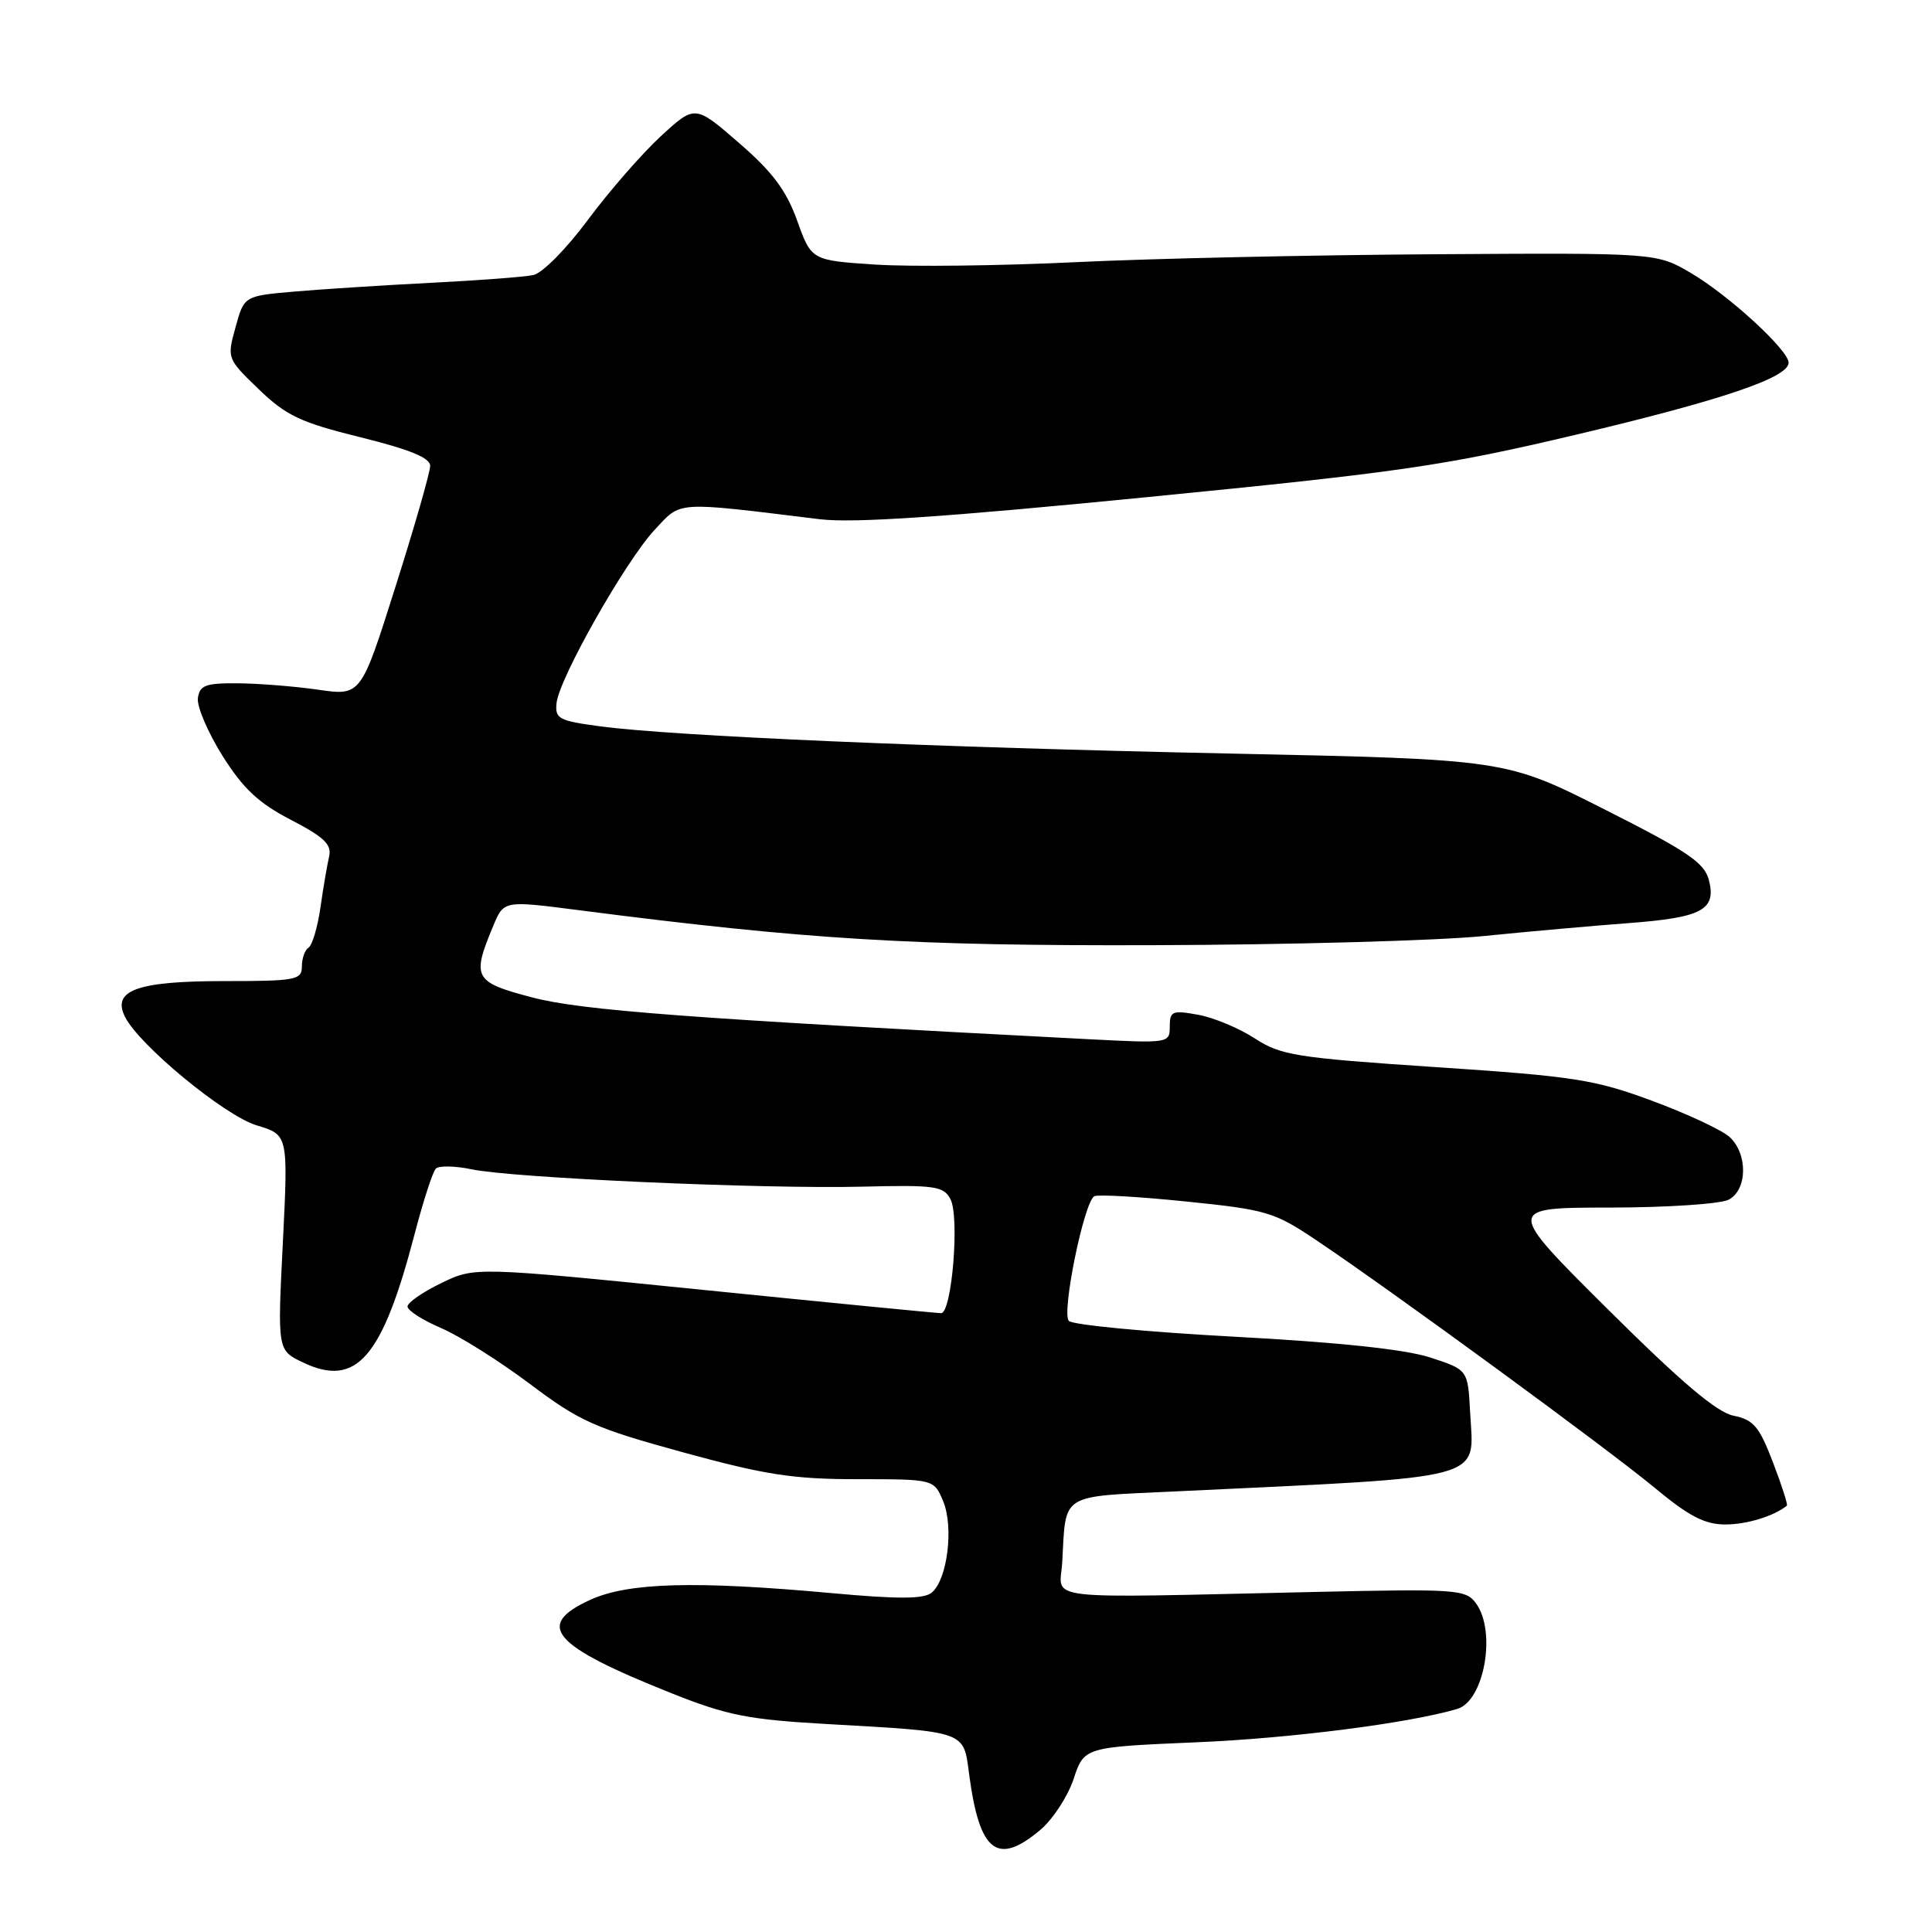 <?xml version="1.0" encoding="UTF-8" standalone="no"?>
<!DOCTYPE svg PUBLIC "-//W3C//DTD SVG 1.1//EN" "http://www.w3.org/Graphics/SVG/1.1/DTD/svg11.dtd" >
<svg xmlns="http://www.w3.org/2000/svg" xmlns:xlink="http://www.w3.org/1999/xlink" version="1.1" viewBox="0 0 256 256">
 <g >
 <path fill="currentColor"
d=" M 137.85 242.47 C 139.50 241.08 141.48 238.05 142.26 235.72 C 143.66 231.50 143.66 231.50 158.58 230.86 C 171.14 230.33 186.69 228.33 193.10 226.44 C 196.68 225.37 198.31 216.16 195.57 212.44 C 194.22 210.61 193.06 210.52 174.32 210.94 C 137.01 211.76 140.46 212.17 140.75 207.00 C 141.27 197.73 140.28 198.35 155.73 197.62 C 197.76 195.62 195.28 196.29 194.80 187.13 C 194.50 181.50 194.50 181.50 189.50 179.87 C 186.20 178.80 177.39 177.86 163.54 177.12 C 152.02 176.50 142.16 175.56 141.63 175.03 C 140.63 174.03 143.61 159.36 144.99 158.51 C 145.40 158.25 150.86 158.56 157.12 159.20 C 167.88 160.30 168.83 160.58 174.47 164.37 C 184.52 171.11 213.16 192.07 219.30 197.18 C 223.81 200.92 225.89 202.00 228.62 202.00 C 231.46 202.00 235.05 200.90 236.77 199.51 C 236.92 199.39 236.09 196.80 234.92 193.75 C 233.11 189.02 232.35 188.12 229.71 187.59 C 227.49 187.15 222.79 183.17 213.06 173.50 C 199.50 160.02 199.50 160.02 213.32 160.01 C 220.91 160.00 228.00 159.53 229.07 158.96 C 231.56 157.63 231.61 152.87 229.16 150.64 C 228.14 149.73 223.53 147.57 218.91 145.86 C 211.29 143.04 208.60 142.62 190.26 141.40 C 171.69 140.16 169.72 139.84 166.26 137.59 C 164.19 136.24 160.81 134.83 158.75 134.46 C 155.33 133.84 155.00 133.98 155.00 136.02 C 155.00 138.23 154.88 138.25 144.25 137.70 C 91.38 134.96 77.02 133.88 70.50 132.16 C 62.78 130.13 62.48 129.57 65.37 122.65 C 66.76 119.32 66.76 119.32 76.67 120.60 C 106.89 124.50 120.82 125.35 153.00 125.24 C 170.88 125.19 190.45 124.64 196.50 124.04 C 202.55 123.43 211.22 122.66 215.76 122.32 C 225.51 121.59 227.43 120.57 226.45 116.66 C 225.86 114.32 223.72 112.86 212.63 107.26 C 199.50 100.62 199.50 100.62 163.00 99.85 C 123.69 99.03 89.14 97.53 79.50 96.24 C 74.02 95.51 73.52 95.24 73.75 93.13 C 74.12 89.82 82.92 74.29 86.75 70.20 C 90.34 66.36 89.22 66.43 108.63 68.80 C 113.05 69.34 125.18 68.52 152.13 65.86 C 185.74 62.55 191.45 61.71 208.83 57.60 C 228.21 53.01 237.00 50.03 237.00 48.06 C 237.00 46.40 229.08 39.13 224.06 36.18 C 219.50 33.50 219.50 33.50 190.00 33.69 C 173.78 33.79 152.40 34.26 142.50 34.74 C 132.60 35.22 120.68 35.36 116.01 35.06 C 107.52 34.50 107.52 34.50 105.63 29.24 C 104.18 25.21 102.37 22.79 97.91 18.93 C 92.09 13.88 92.09 13.88 87.54 18.07 C 85.05 20.37 80.71 25.35 77.90 29.13 C 75.05 32.98 71.85 36.21 70.65 36.45 C 69.47 36.70 63.33 37.16 57.00 37.48 C 50.67 37.80 42.54 38.33 38.93 38.64 C 32.35 39.22 32.35 39.22 31.21 43.36 C 30.07 47.47 30.08 47.53 34.29 51.58 C 37.94 55.09 39.80 55.97 47.76 57.94 C 54.30 59.56 57.00 60.66 57.00 61.73 C 57.00 62.55 54.94 69.75 52.41 77.72 C 47.83 92.21 47.83 92.21 42.16 91.39 C 39.05 90.94 34.25 90.56 31.50 90.54 C 27.24 90.51 26.46 90.80 26.22 92.50 C 26.07 93.60 27.53 97.03 29.47 100.13 C 32.21 104.49 34.24 106.40 38.54 108.63 C 42.95 110.92 43.98 111.90 43.61 113.50 C 43.35 114.60 42.83 117.64 42.46 120.26 C 42.08 122.88 41.37 125.27 40.88 125.57 C 40.40 125.87 40.00 126.99 40.00 128.06 C 40.00 129.85 39.23 130.00 29.69 130.00 C 18.21 130.00 14.82 131.21 16.55 134.71 C 18.39 138.46 29.78 147.85 34.02 149.12 C 38.19 150.37 38.19 150.37 37.48 164.65 C 36.76 178.92 36.76 178.92 40.14 180.53 C 47.22 183.91 50.64 179.97 54.93 163.55 C 56.07 159.17 57.34 155.26 57.75 154.85 C 58.16 154.44 60.30 154.48 62.50 154.94 C 67.96 156.09 101.06 157.56 114.21 157.24 C 123.85 157.00 125.02 157.16 125.93 158.87 C 127.18 161.20 126.13 174.00 124.70 174.00 C 124.14 174.00 110.01 172.62 93.30 170.93 C 62.92 167.86 62.92 167.86 58.46 170.02 C 56.01 171.21 54.00 172.60 54.00 173.12 C 54.00 173.65 56.01 174.93 58.46 175.98 C 60.92 177.04 66.21 180.37 70.23 183.39 C 76.81 188.35 78.80 189.23 90.50 192.44 C 101.41 195.43 105.10 196.00 113.62 196.00 C 123.76 196.00 123.76 196.00 124.98 198.94 C 126.40 202.38 125.53 209.32 123.46 211.03 C 122.42 211.89 119.06 211.91 110.12 211.09 C 92.12 209.45 83.27 209.69 78.25 211.97 C 70.79 215.36 73.11 218.04 89.00 224.37 C 96.34 227.30 99.14 227.85 109.50 228.44 C 128.22 229.50 127.65 229.30 128.42 235.13 C 129.79 245.45 132.14 247.28 137.85 242.47 Z "/>
</g>
</svg>